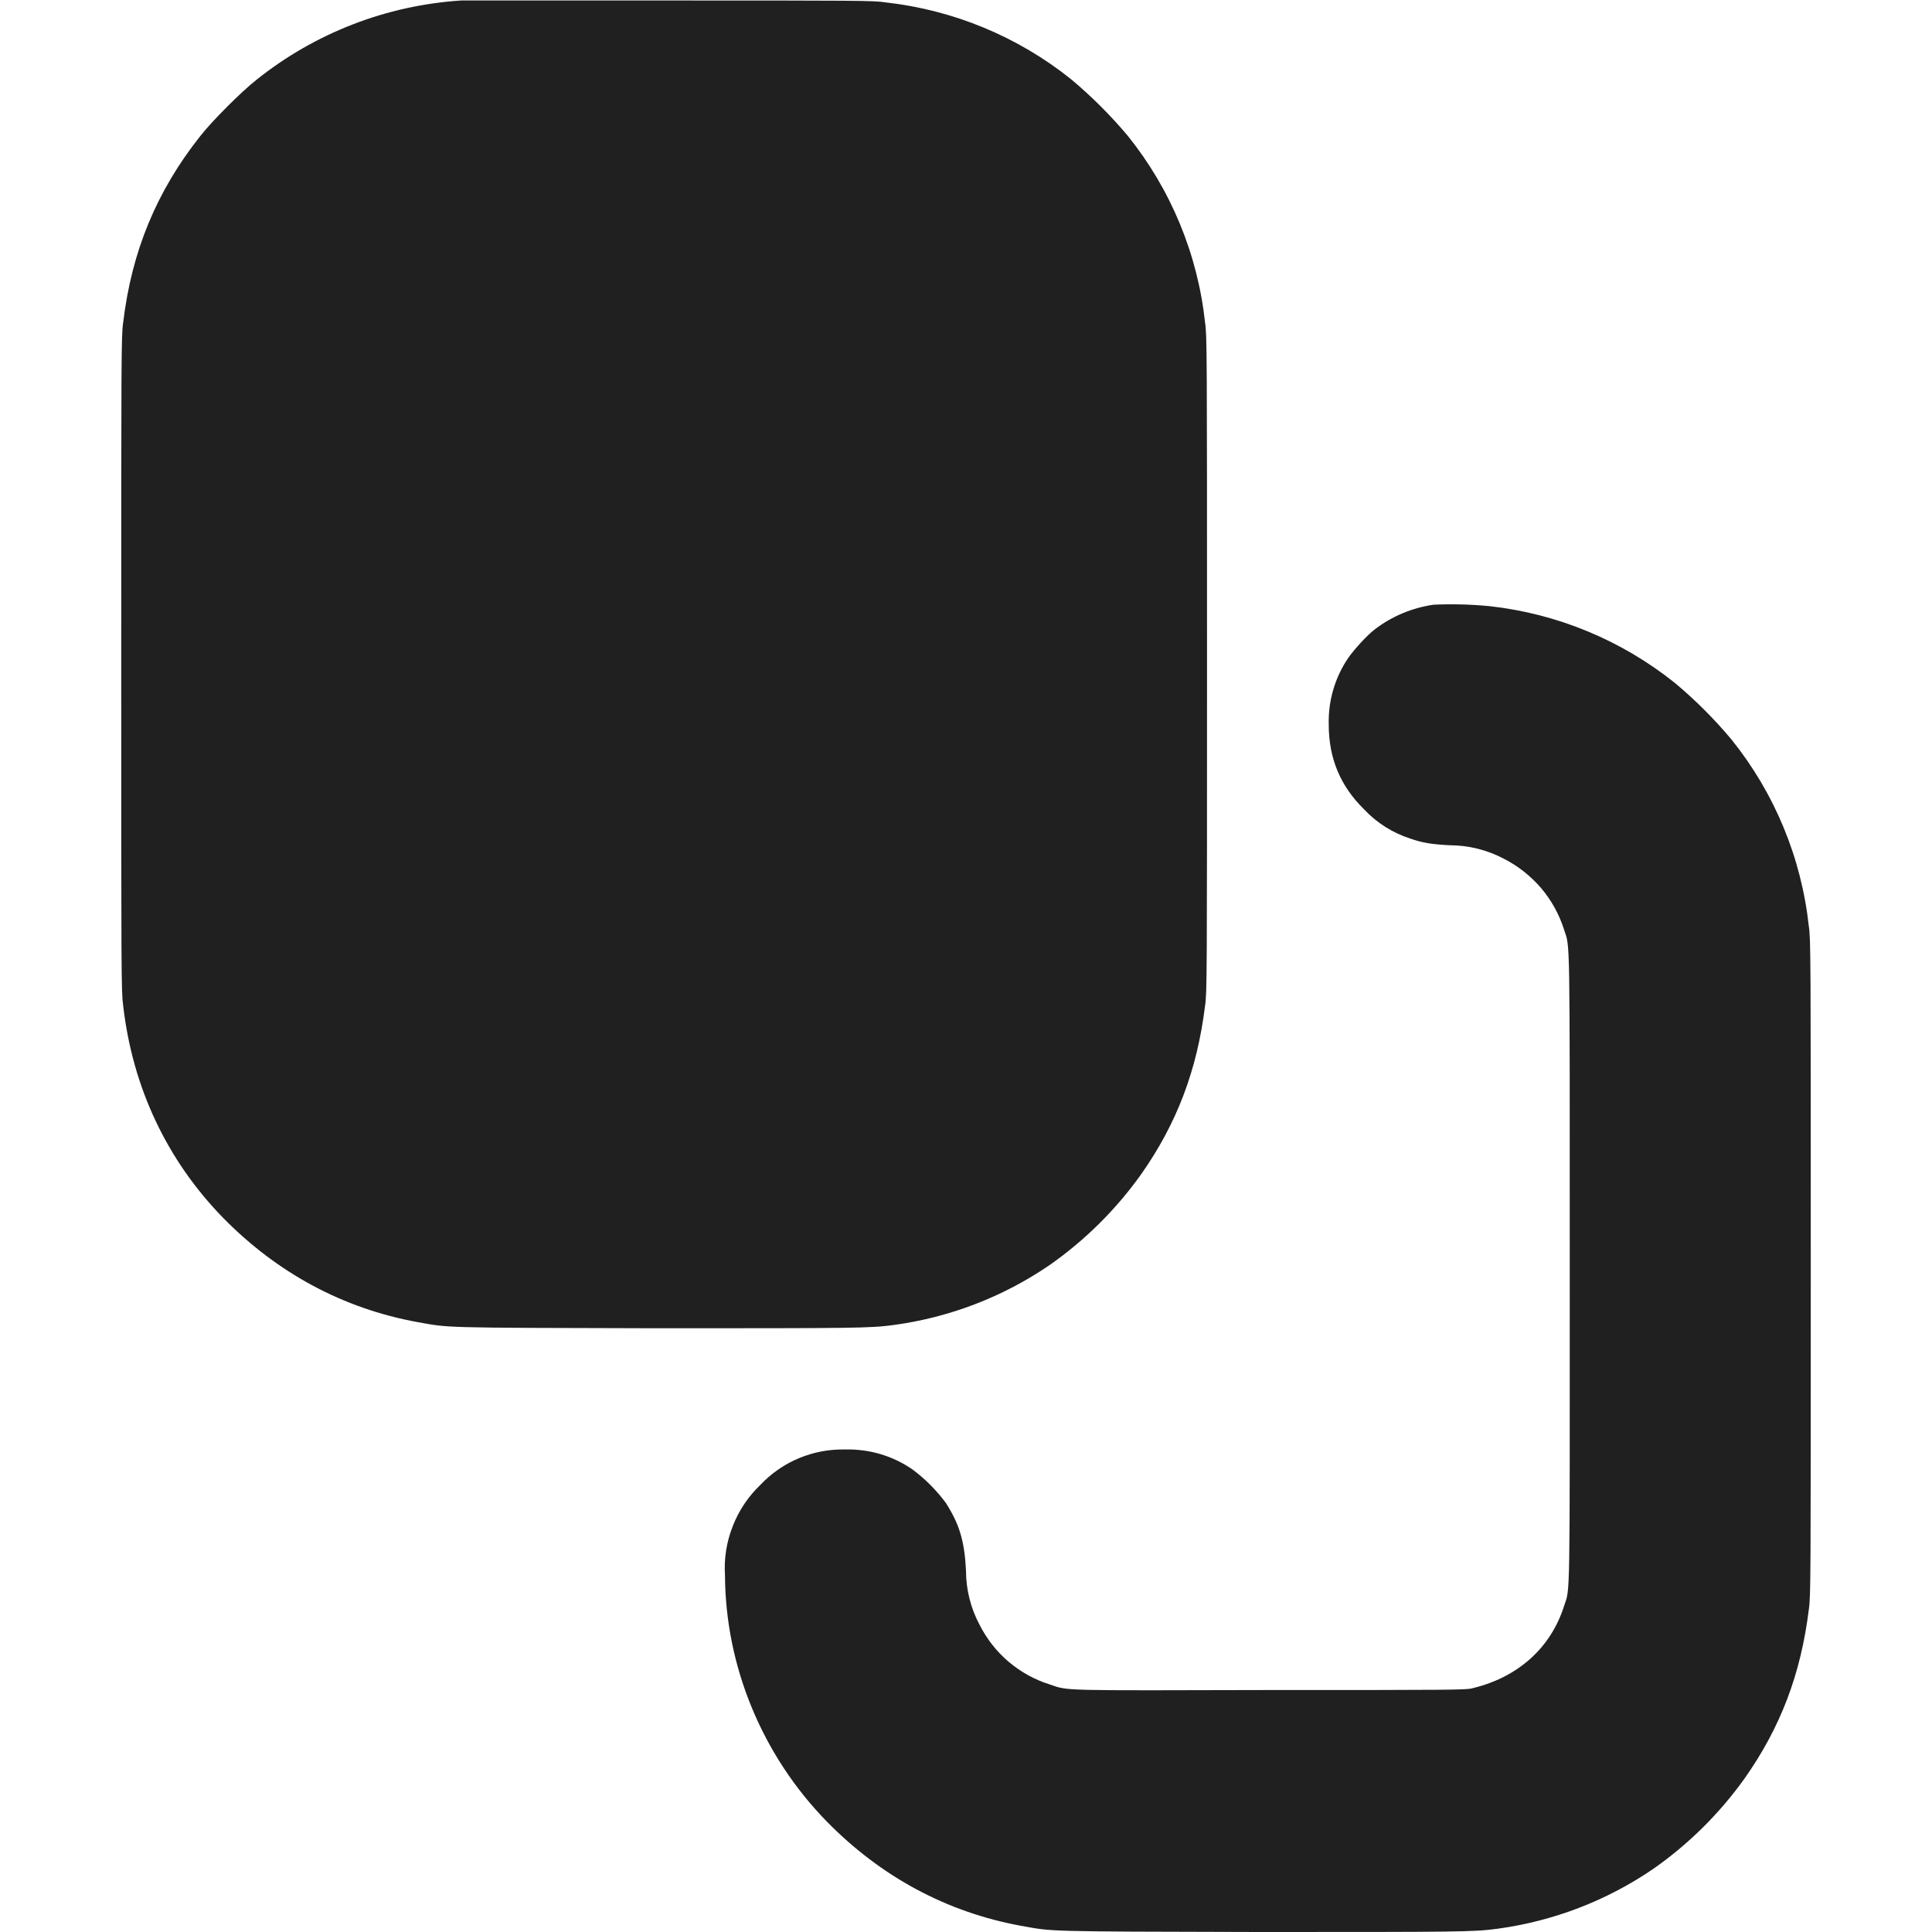 <svg width="16" height="16" viewBox="0 0 16 16" fill="none" xmlns="http://www.w3.org/2000/svg">
<path d="M3.82 0.004C3.201 0.044 2.609 0.273 2.125 0.66C2 0.758 1.758 1 1.66 1.125C1.297 1.582 1.09 2.082 1.02 2.672C1.004 2.777 1.004 2.942 1.004 5.496C1.004 8.074 1.004 8.215 1.02 8.328C1.098 9.008 1.383 9.609 1.848 10.086C2.297 10.543 2.84 10.836 3.457 10.949C3.727 10.996 3.605 10.996 5.414 11C7.094 11 7.199 11 7.402 10.973C7.865 10.91 8.306 10.741 8.692 10.477C8.985 10.272 9.241 10.018 9.449 9.727C9.746 9.305 9.914 8.863 9.98 8.328C9.996 8.223 9.996 8.074 9.996 5.5C9.996 2.926 9.996 2.777 9.98 2.672C9.919 2.106 9.697 1.569 9.34 1.125C9.197 0.955 9.04 0.798 8.87 0.656C8.429 0.303 7.897 0.083 7.336 0.02C7.238 0.004 7.098 0.004 5.546 0.004H3.82Z" fill="#202020"/>
<path d="M11.871 5.008C11.695 5.034 11.528 5.103 11.387 5.211C11.32 5.261 11.215 5.379 11.168 5.445C11.056 5.608 10.999 5.802 11.004 6C11.004 6.277 11.098 6.508 11.297 6.703C11.402 6.815 11.534 6.898 11.68 6.945C11.781 6.98 11.855 6.992 12.004 7C12.162 7 12.318 7.039 12.457 7.113C12.574 7.173 12.678 7.256 12.764 7.356C12.849 7.457 12.913 7.573 12.953 7.699C13.003 7.855 13 7.676 13 10.5C13 13.324 13.004 13.145 12.953 13.3C12.843 13.648 12.57 13.89 12.199 13.98C12.149 13.996 12.019 13.996 10.535 13.996C8.754 14 8.852 14.004 8.691 13.949C8.567 13.91 8.452 13.846 8.352 13.761C8.253 13.677 8.172 13.573 8.113 13.457C8.039 13.319 8 13.164 8 13.007C7.988 12.762 7.945 12.621 7.832 12.445C7.754 12.34 7.66 12.246 7.555 12.168C7.392 12.056 7.198 11.999 7 12.004C6.869 12.001 6.739 12.025 6.617 12.076C6.496 12.126 6.387 12.202 6.297 12.297C6.197 12.393 6.118 12.51 6.068 12.64C6.017 12.769 5.995 12.908 6.004 13.047C6.008 13.801 6.313 14.539 6.848 15.086C7.297 15.543 7.84 15.836 8.457 15.949C8.727 15.996 8.605 15.996 10.414 16C12.094 16 12.199 16 12.402 15.973C12.865 15.91 13.306 15.741 13.692 15.477C13.985 15.272 14.241 15.018 14.449 14.727C14.746 14.305 14.914 13.863 14.98 13.328C14.996 13.223 14.996 13.074 14.996 10.5C14.996 7.926 14.996 7.777 14.98 7.672C14.919 7.106 14.697 6.569 14.34 6.125C14.198 5.955 14.041 5.798 13.871 5.656C13.43 5.303 12.898 5.082 12.336 5.02C12.181 5.005 12.026 5.001 11.871 5.008Z" fill="#202020"/>
</svg>
